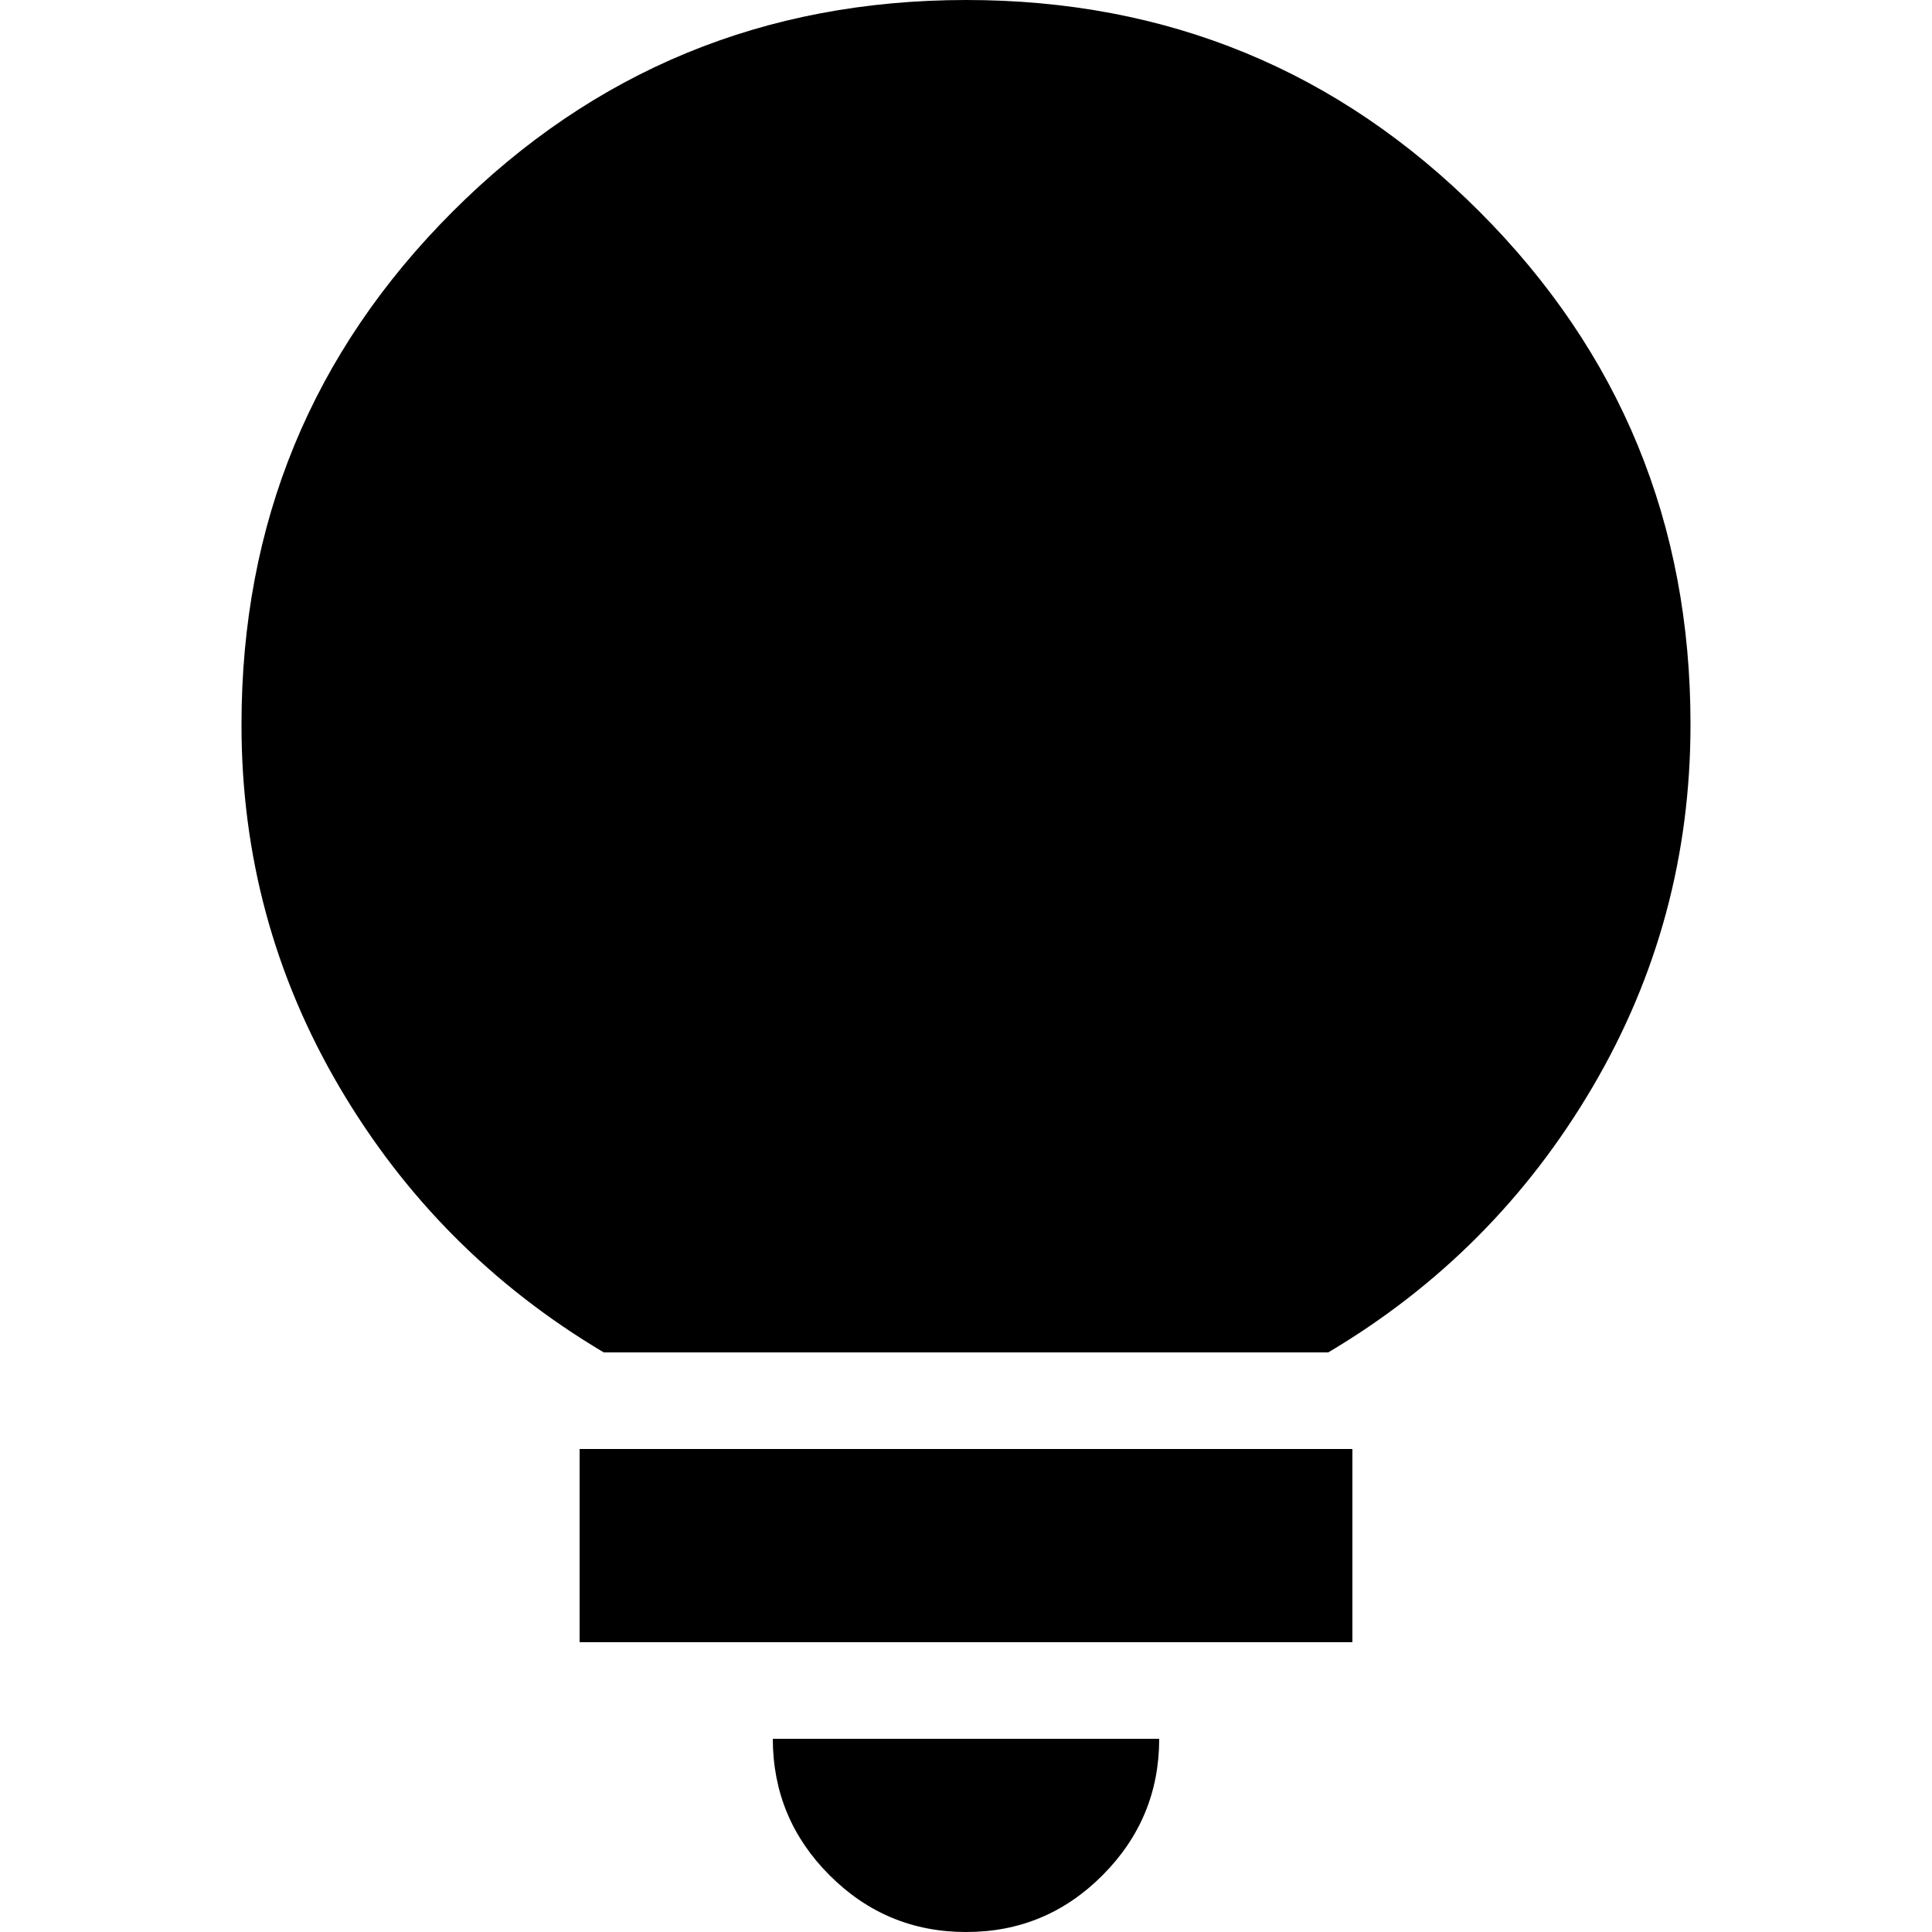 <svg width="20" height="20" viewBox="0 0 16 20" fill="none" xmlns="http://www.w3.org/2000/svg">
<path d="M8 20C7.45 20 6.979 19.804 6.588 19.413C6.197 19.022 6.001 18.551 6 18H10C10 18.55 9.804 19.021 9.413 19.413C9.022 19.805 8.551 20.001 8 20ZM4 17V15H12V17H4ZM4.25 14C3.1 13.317 2.187 12.4 1.512 11.25C0.837 10.1 0.499 8.85 0.5 7.5C0.5 5.417 1.229 3.646 2.688 2.188C4.147 0.73 5.917 0.001 8 4.56621e-07C10.083 -0.001 11.854 0.729 13.313 2.188C14.772 3.647 15.501 5.418 15.5 7.5C15.5 8.85 15.163 10.1 14.488 11.25C13.813 12.4 12.901 13.317 11.75 14H4.25Z" fill="black"/>
</svg>

